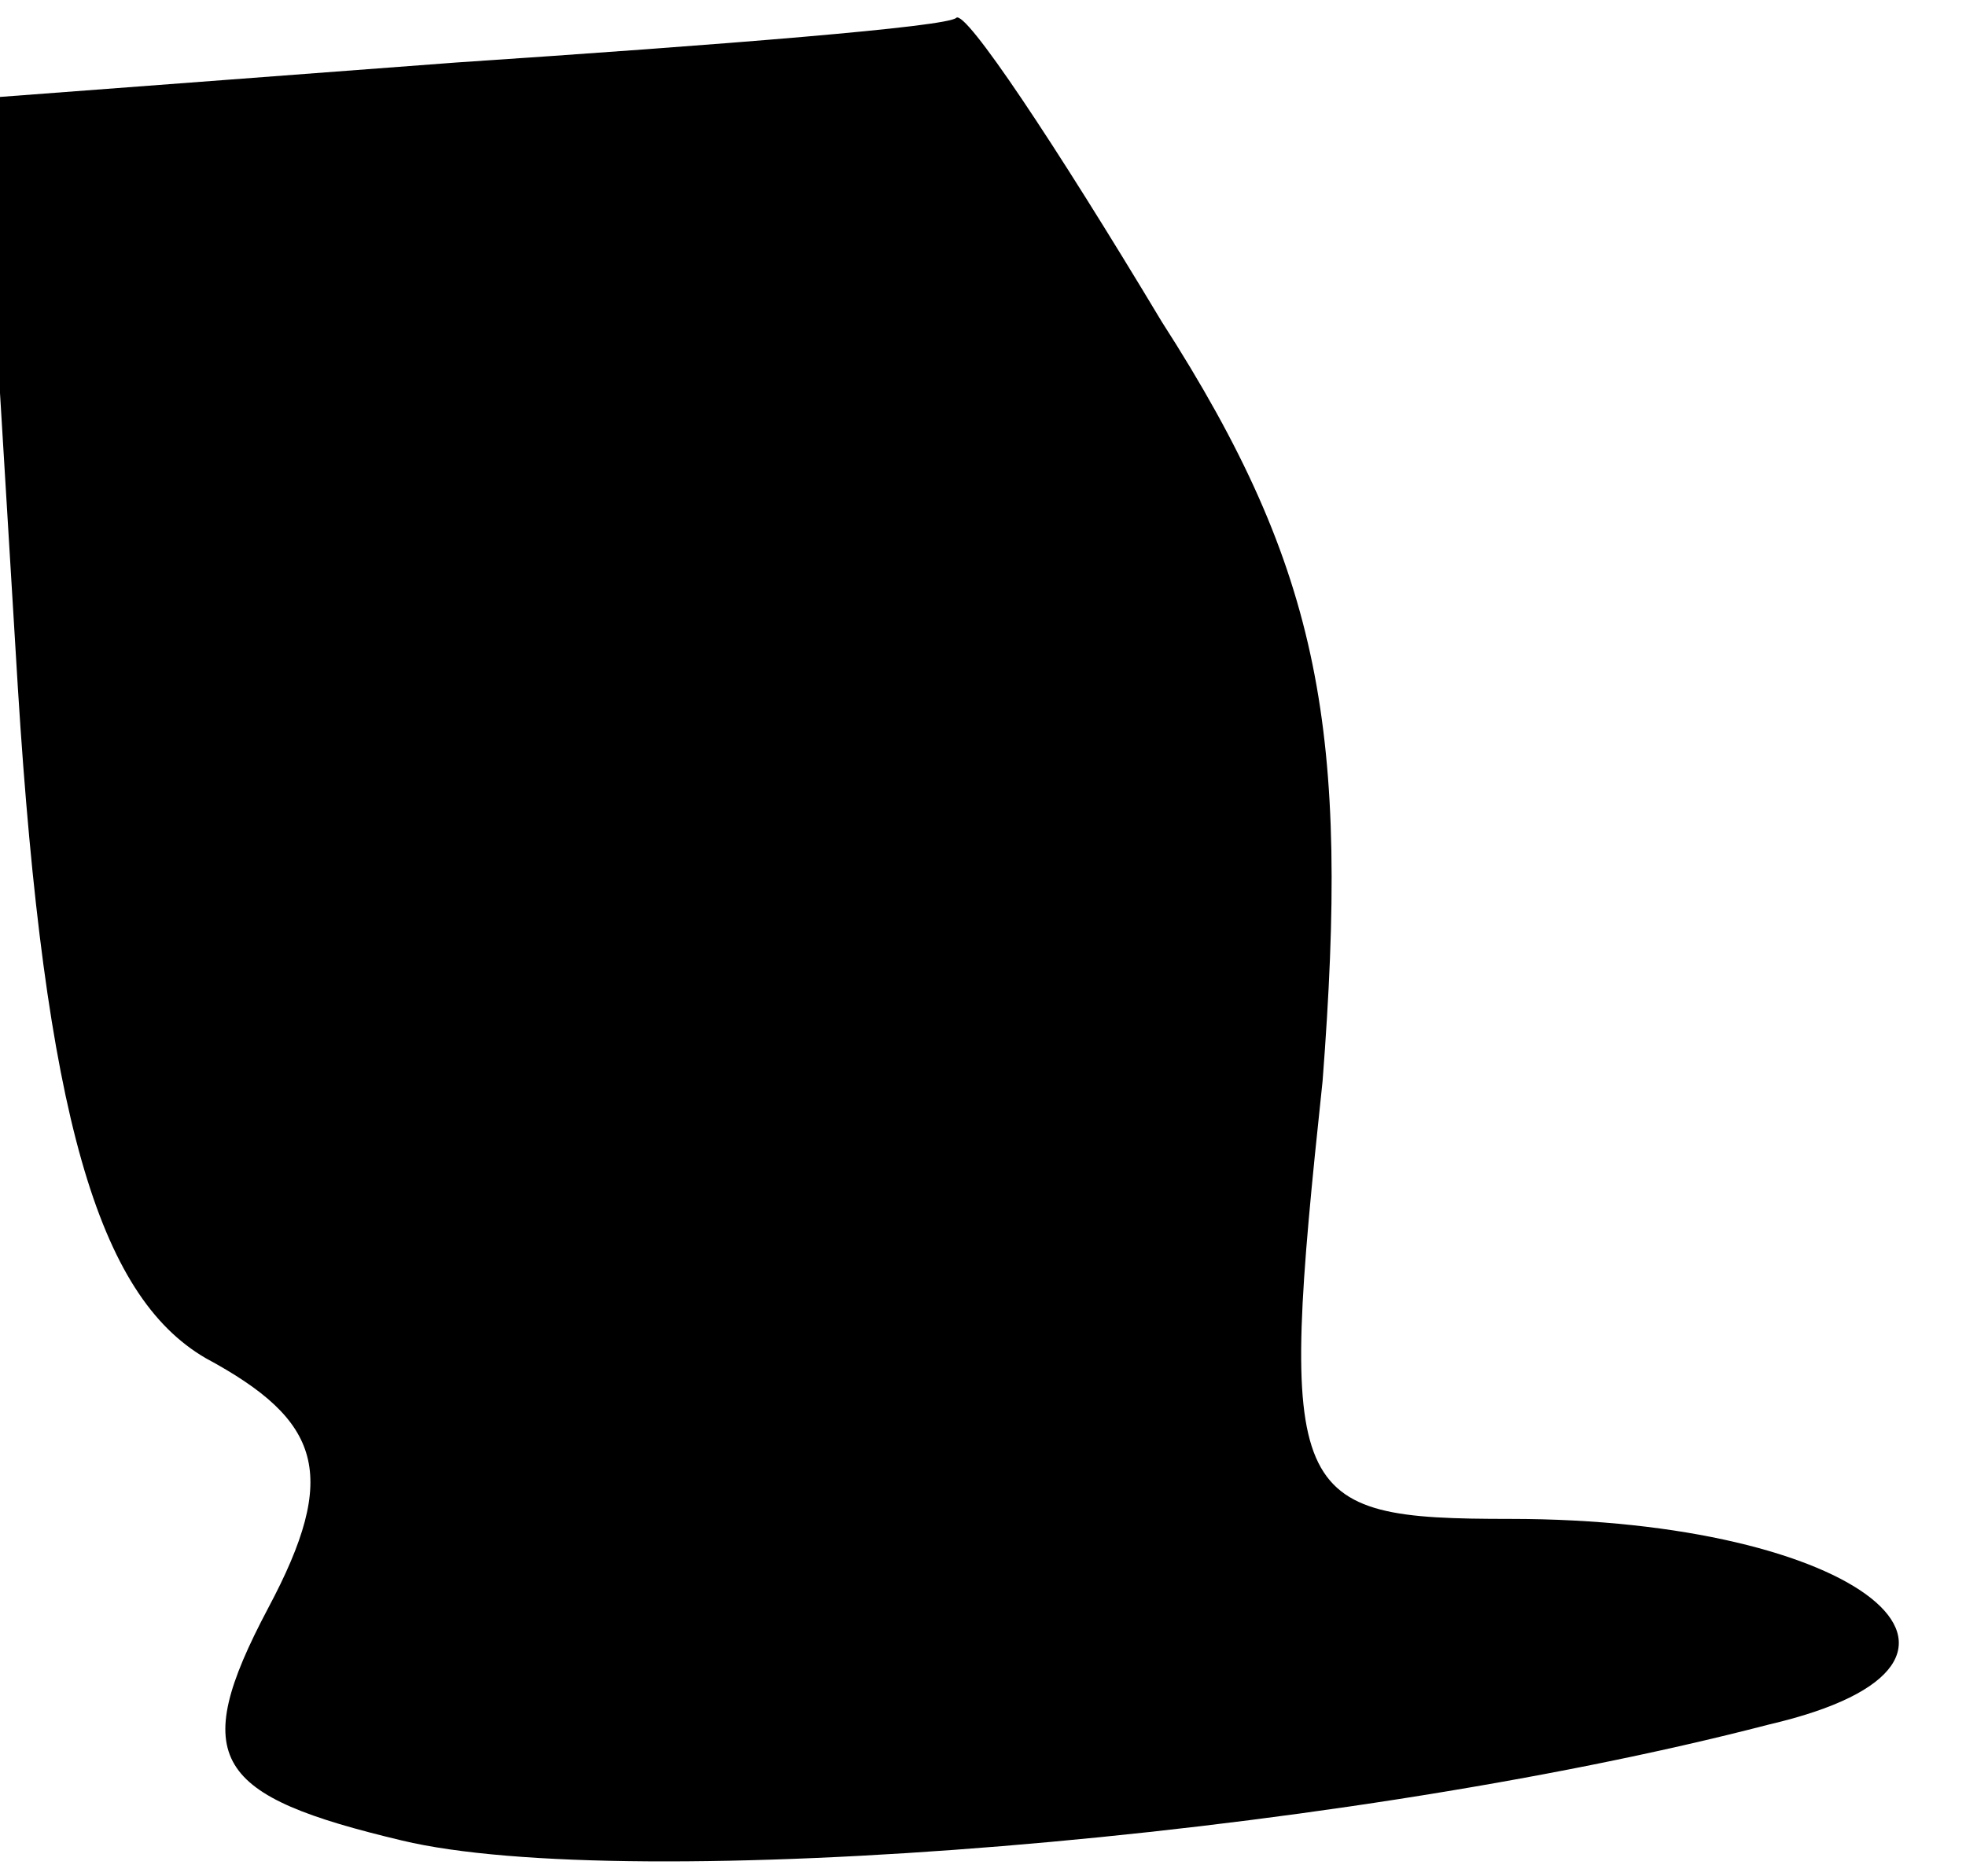 <?xml version="1.0" standalone="no"?>
<!DOCTYPE svg PUBLIC "-//W3C//DTD SVG 20010904//EN"
 "http://www.w3.org/TR/2001/REC-SVG-20010904/DTD/svg10.dtd">
<svg version="1.0" xmlns="http://www.w3.org/2000/svg"
 width="22pt" height="21pt" viewBox="0 0 22 21"
 preserveAspectRatio="xMidYMid meet">
<g transform="translate(0,21) scale(0.1,-0.1)"
fill="#000000" stroke="none">
<path fill="#000000" stroke="none" d="M51 203 l-53 -4 4 -66 c3 -48 9 -68 21
-75 13 -7 15 -13 7 -28 -9 -17 -6 -21 15 -26 25 -6 103 0 153 13 30 7 10 23
-29 23 -25 0 -26 2 -21 49 3 39 0 57 -18 85 -12 20 -22 35 -23 34 -1 -1 -26
-3 -56 -5z"/>
</g>
</svg>
